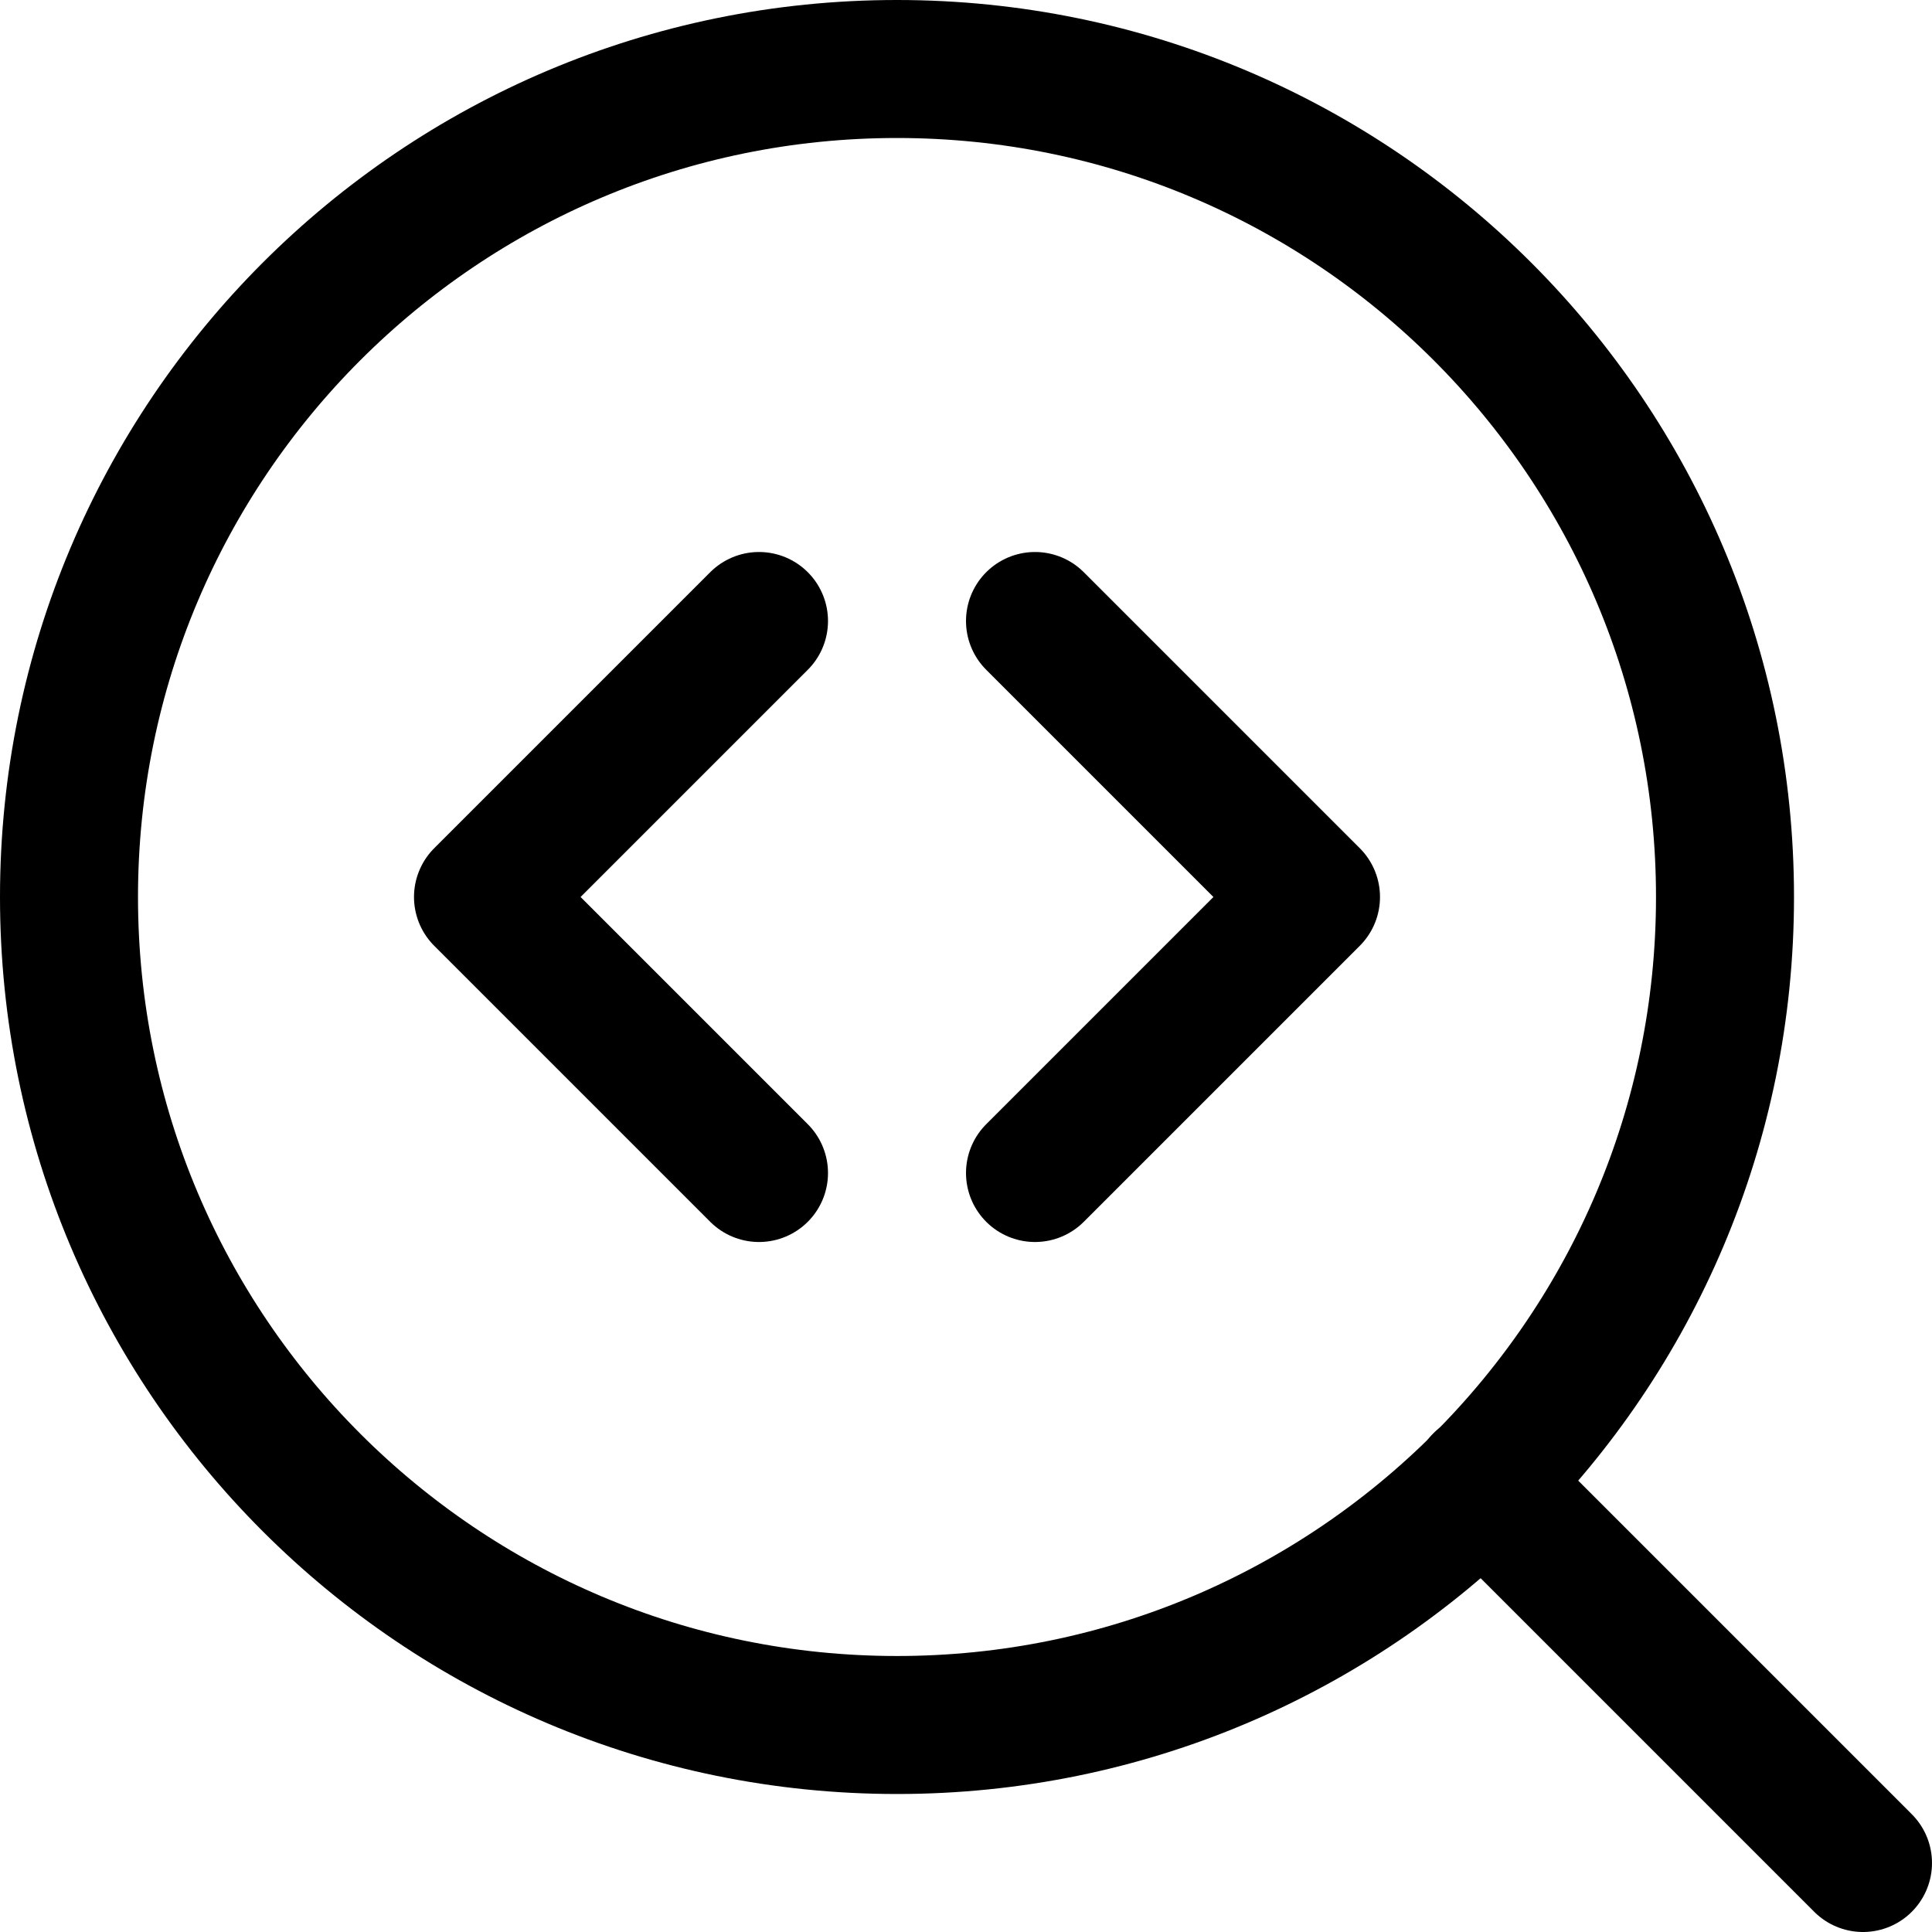 <svg xmlns="http://www.w3.org/2000/svg" fill="none" viewBox="0 0 14 14"><g id="code-analysis"><path id="Vector 2345" stroke="#000000" stroke-linecap="round" stroke-linejoin="round" d="m5.5 4.5 -2 2 2 2" stroke-width="1"></path><path id="Vector 2346" stroke="#000000" stroke-linecap="round" stroke-linejoin="round" d="m7.5 4.5 2 2 -2 2" stroke-width="1"></path><path id="Vector" stroke="#000000" stroke-linecap="round" stroke-linejoin="round" d="M6.5 12.5c3.314 0 6 -2.686 6 -6s-2.686 -6 -6 -6 -6 2.686 -6 6 2.686 6 6 6Z" stroke-width="1"></path><path id="Vector_2" stroke="#000000" stroke-linecap="round" stroke-linejoin="round" d="m10.74 10.74 2.76 2.76" stroke-width="1"></path></g></svg>
